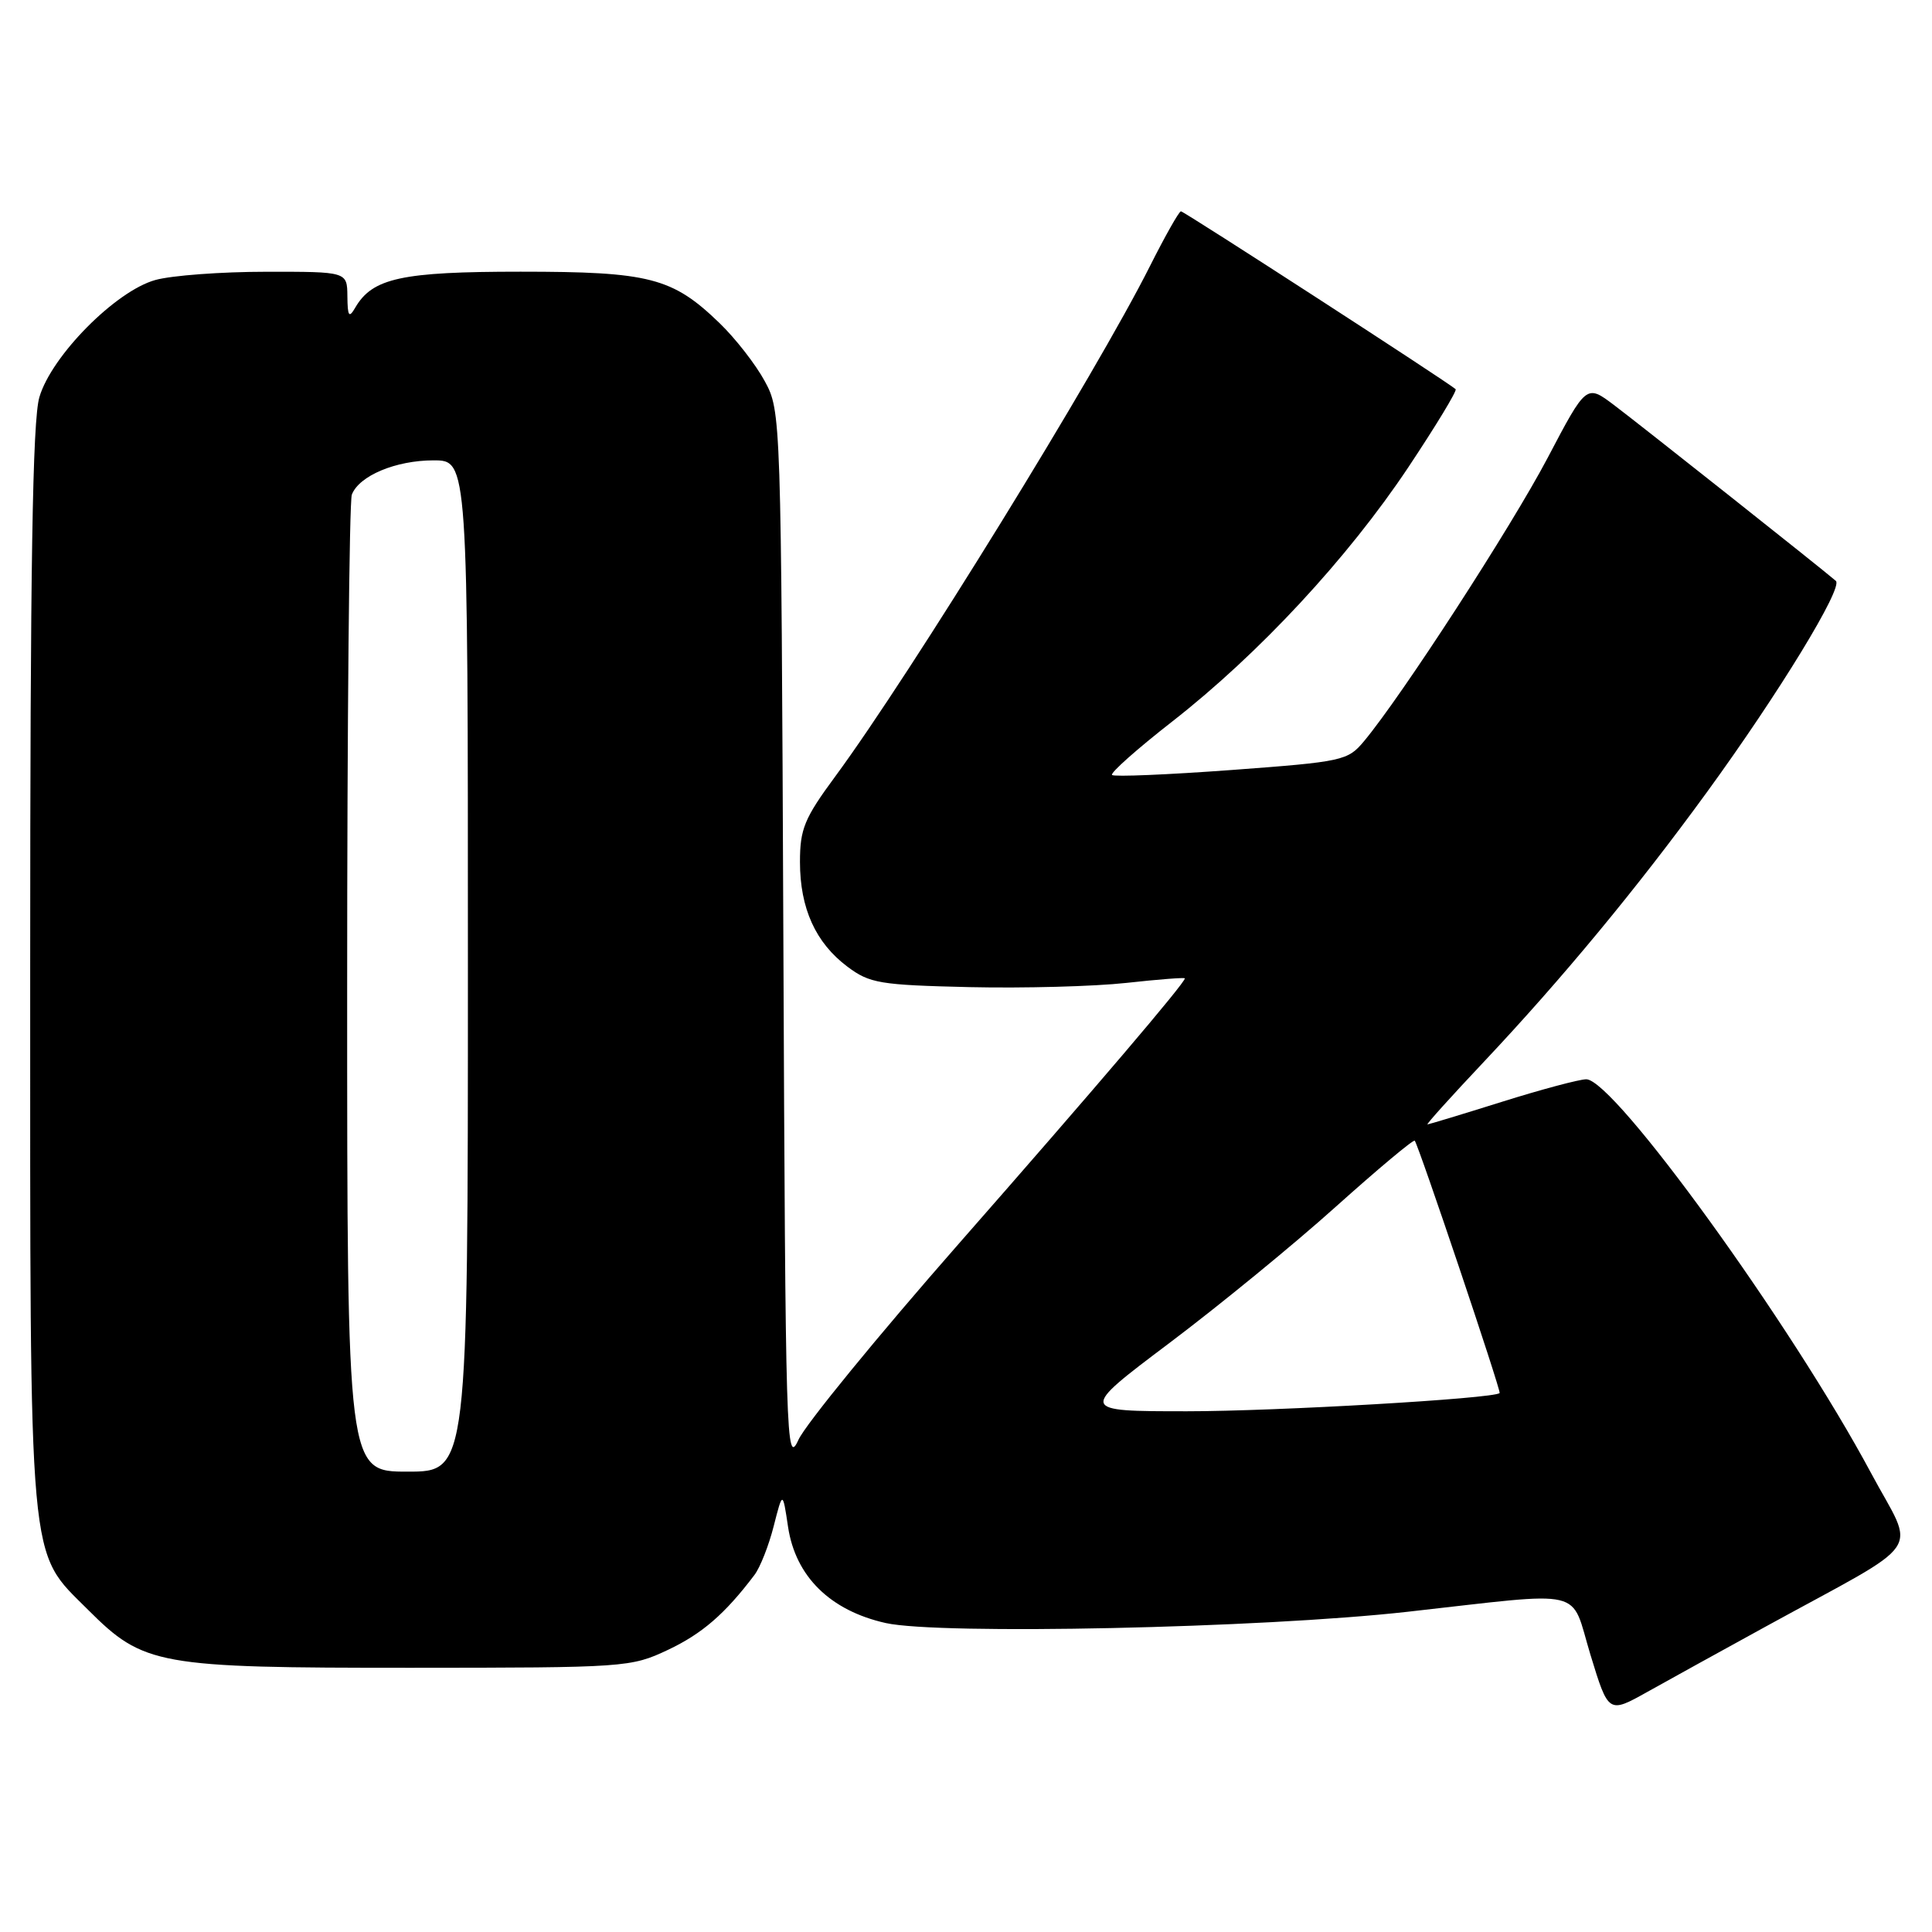 <?xml version="1.0" encoding="UTF-8" standalone="no"?>
<!DOCTYPE svg PUBLIC "-//W3C//DTD SVG 1.1//EN" "http://www.w3.org/Graphics/SVG/1.1/DTD/svg11.dtd" >
<svg xmlns="http://www.w3.org/2000/svg" xmlns:xlink="http://www.w3.org/1999/xlink" version="1.1" viewBox="0 0 256 256">
 <g >
 <path fill="currentColor"
d=" M 234.00 215.51 C 255.55 203.69 253.82 206.21 247.92 195.18 C 237.37 175.48 213.87 142.99 210.18 143.01 C 209.25 143.02 204.22 144.36 199.00 146.00 C 193.78 147.64 189.34 148.98 189.15 148.99 C 188.95 148.99 192.29 145.29 196.57 140.75 C 206.98 129.70 216.90 117.71 226.15 105.00 C 235.70 91.88 244.27 77.84 243.26 76.97 C 241.38 75.34 217.12 56.12 213.85 53.66 C 210.20 50.91 210.20 50.91 205.05 60.71 C 200.21 69.89 185.76 92.19 180.75 98.20 C 178.58 100.80 177.97 100.93 163.17 102.03 C 154.73 102.65 147.62 102.95 147.35 102.69 C 147.09 102.42 150.67 99.24 155.32 95.61 C 166.81 86.64 178.59 73.95 186.60 61.93 C 190.26 56.43 193.09 51.77 192.88 51.57 C 191.93 50.69 156.89 28.00 156.48 28.00 C 156.23 28.00 154.39 31.26 152.38 35.25 C 145.26 49.43 120.64 89.35 110.69 102.86 C 106.58 108.43 106.00 109.84 106.00 114.21 C 106.00 120.35 108.07 124.93 112.29 128.09 C 115.24 130.30 116.56 130.52 128.50 130.80 C 135.65 130.96 144.99 130.71 149.25 130.24 C 153.51 129.77 157.00 129.50 157.00 129.64 C 157.00 130.26 145.16 144.16 127.06 164.78 C 116.30 177.04 106.73 188.74 105.80 190.78 C 104.17 194.33 104.08 191.34 103.80 124.50 C 103.50 54.90 103.49 54.48 101.33 50.50 C 100.14 48.30 97.44 44.83 95.33 42.80 C 89.10 36.78 86.07 36.00 68.98 36.00 C 53.24 36.00 49.36 36.84 47.08 40.75 C 46.24 42.20 46.06 41.94 46.03 39.25 C 46.00 36.00 46.00 36.00 35.25 36.01 C 29.34 36.01 22.74 36.50 20.59 37.10 C 15.34 38.55 6.83 47.14 5.22 52.62 C 4.31 55.68 4.00 75.01 4.00 128.19 C 4.00 208.96 3.67 205.30 11.68 213.32 C 19.04 220.67 20.86 221.00 54.43 220.99 C 82.90 220.98 83.60 220.93 88.50 218.62 C 93.03 216.48 96.06 213.86 99.97 208.69 C 100.72 207.70 101.87 204.79 102.52 202.22 C 103.71 197.56 103.71 197.56 104.42 202.31 C 105.41 208.89 110.00 213.41 117.36 215.06 C 124.50 216.65 167.15 215.74 186.50 213.57 C 210.60 210.88 208.00 210.26 210.75 219.29 C 213.13 227.07 213.13 227.07 218.31 224.17 C 221.17 222.57 228.22 218.68 234.00 215.51 Z  M 46.00 131.08 C 46.00 95.93 46.28 66.44 46.62 65.54 C 47.58 63.04 52.44 61.00 57.45 61.00 C 62.00 61.00 62.00 61.00 62.00 128.00 C 62.00 195.00 62.00 195.00 54.00 195.00 C 46.00 195.00 46.00 195.00 46.00 131.08 Z  M 154.92 177.98 C 161.51 173.02 171.46 164.88 177.02 159.88 C 182.59 154.89 187.28 150.96 187.46 151.15 C 187.95 151.69 198.95 184.38 198.71 184.59 C 197.89 185.33 169.07 187.00 157.32 187.00 C 142.94 187.00 142.94 187.00 154.92 177.98 Z "/>
</g>
</svg>